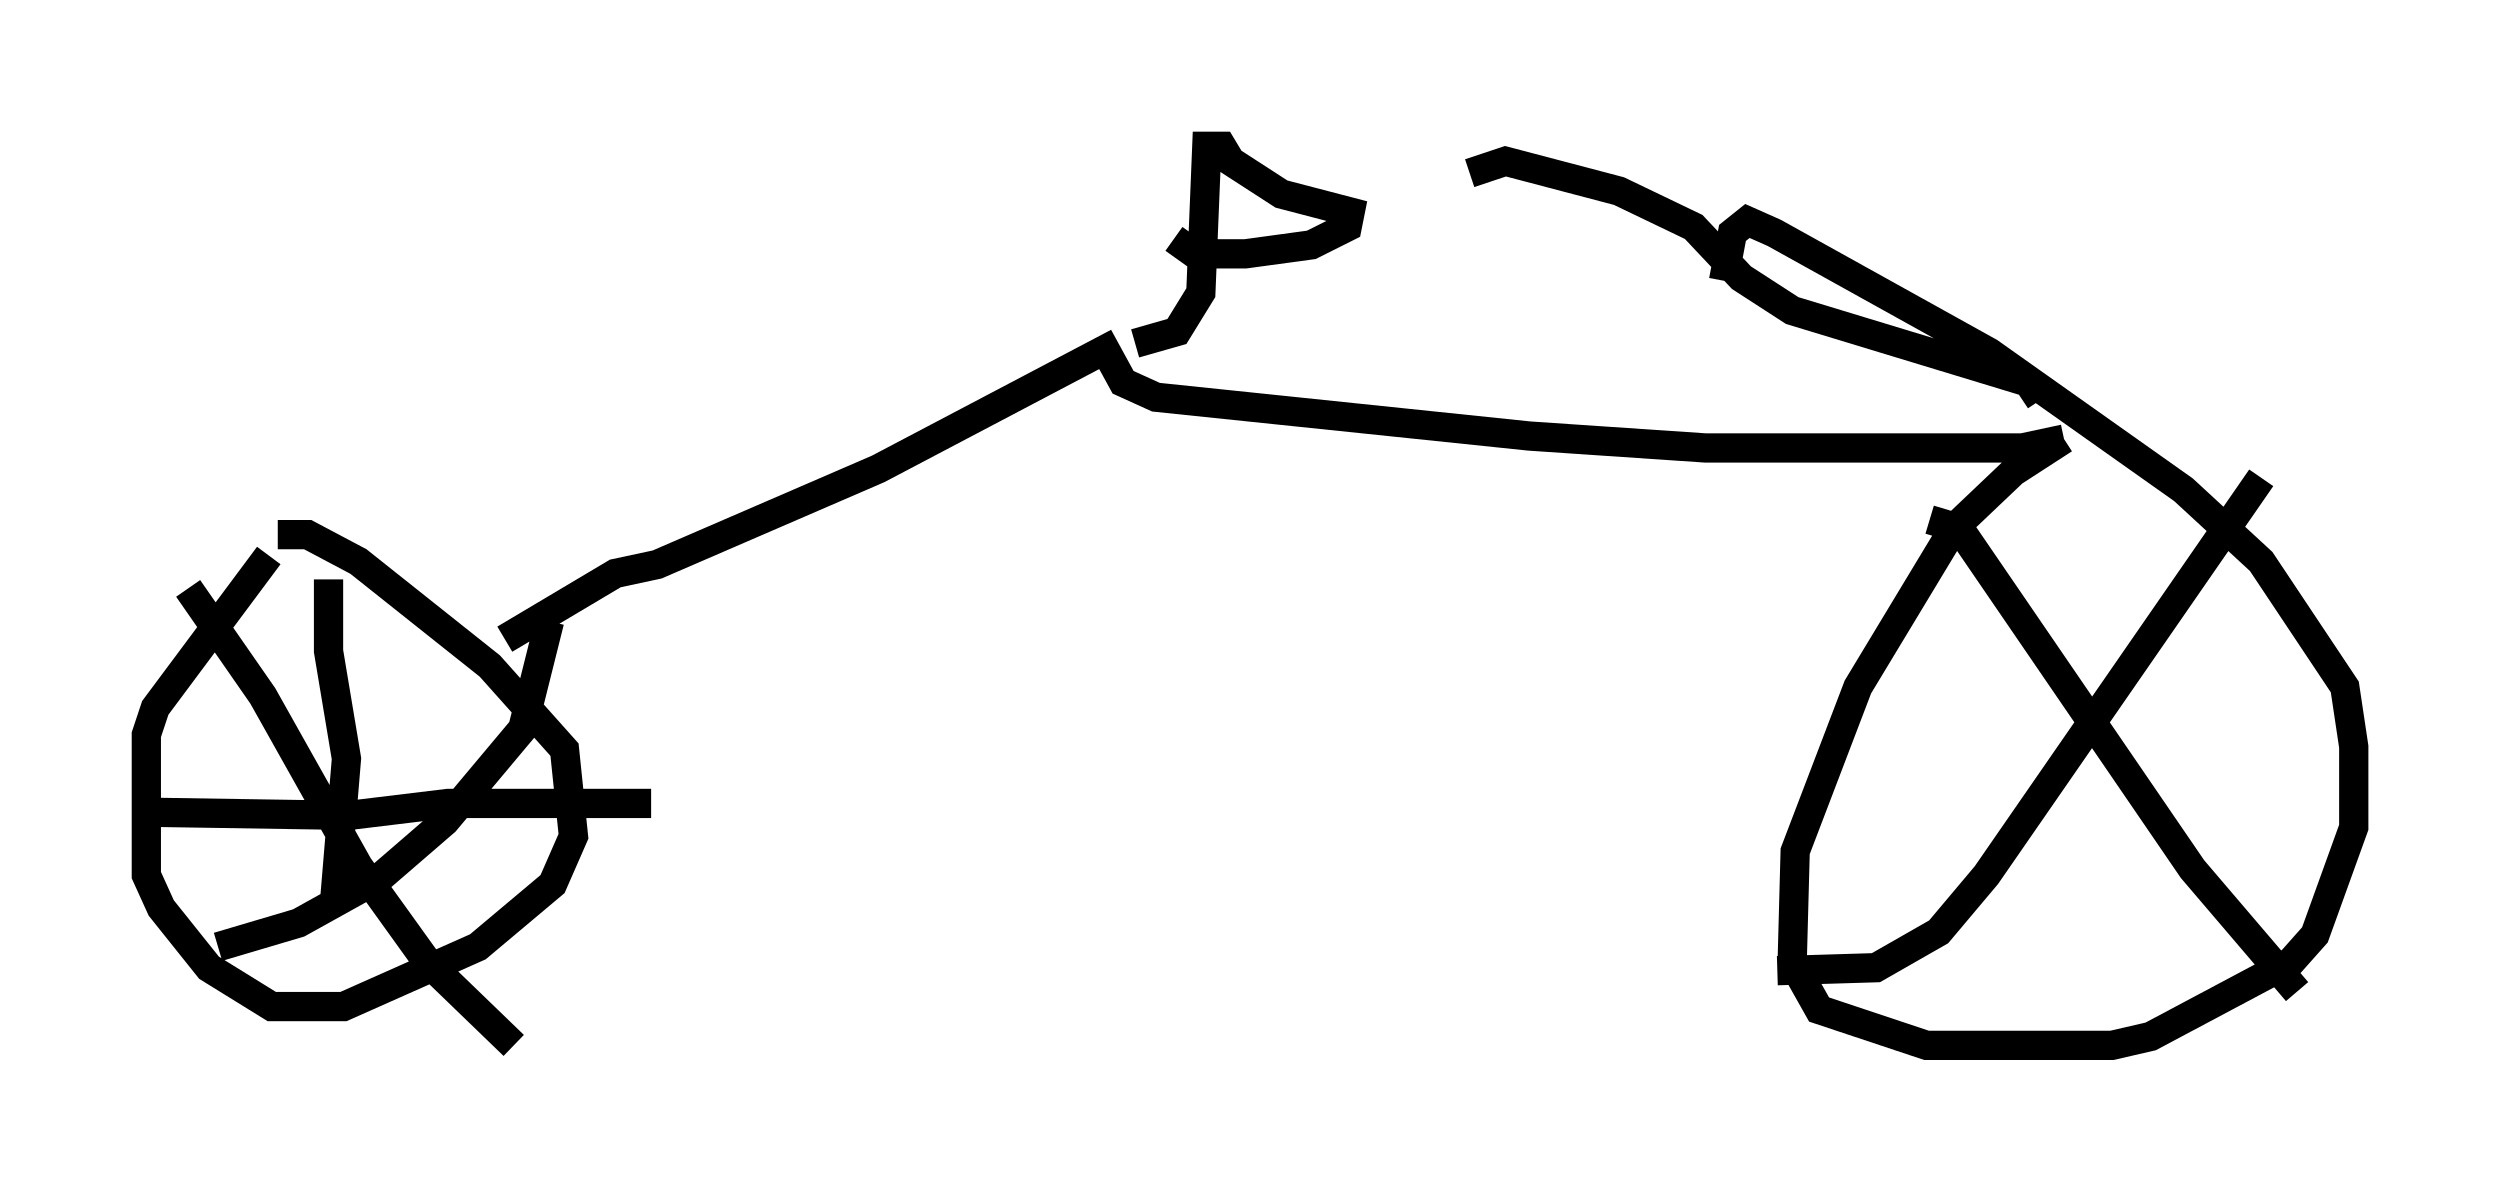 <?xml version="1.0" encoding="utf-8" ?>
<svg baseProfile="full" height="40.727" version="1.1" width="85.44" xmlns="http://www.w3.org/2000/svg" xmlns:ev="http://www.w3.org/2001/xml-events" xmlns:xlink="http://www.w3.org/1999/xlink"><defs /><rect fill="white" height="40.727" width="85.44" x="0" y="0" /><path d="M12.146, 18.781 m-2.96, 0.204 l-3.879, 5.206 -0.306, 0.919 l0.0, 4.798 0.51, 1.123 l1.633, 2.042 2.144, 1.327 l2.45, 0.0 4.594, -2.042 l2.552, -2.144 0.715, -1.633 l-0.306, -2.96 -2.552, -2.858 l-4.492, -3.573 -1.735, -0.919 l-1.021, 0.0 m-3.063, 1.838 l2.552, 3.675 3.267, 5.819 l2.348, 3.267 2.96, 2.858 m-10.106, -3.369 l2.756, -0.817 2.756, -1.531 l2.246, -1.94 2.654, -3.165 l0.919, -3.675 m-13.373, 6.533 l6.533, 0.102 3.369, -0.408 l6.942, 0.0 m-11.025, -7.656 l0.0, 2.45 0.613, 3.675 l-0.408, 4.9 m5.819, -8.983 l3.777, -2.246 1.429, -0.306 l7.554, -3.267 7.758, -4.083 l0.613, 1.123 1.123, 0.51 l12.761, 1.327 6.023, 0.408 l10.821, 0.0 1.429, -0.306 m0.0, 0.0 l-1.735, 1.123 -2.042, 1.94 l-3.267, 5.41 -2.144, 5.615 l-0.102, 3.777 0.919, 1.633 l3.675, 1.225 6.329, 0.0 l1.327, -0.306 4.798, -2.552 l0.817, -0.919 1.327, -3.675 l0.0, -2.756 -0.306, -2.042 l-2.858, -4.288 -2.654, -2.45 l-6.635, -4.696 -7.35, -4.083 l-0.919, -0.408 -0.51, 0.408 l-0.306, 1.633 m7.044, 8.167 l1.021, 0.306 7.963, 11.638 l3.573, 4.185 m-17.763, -0.715 l3.369, -0.102 2.144, -1.225 l1.633, -1.94 9.392, -13.577 m-38.486, -4.594 l1.429, -0.408 0.817, -1.327 l0.204, -5.002 0.51, 0.0 l0.306, 0.51 1.735, 1.123 l2.348, 0.613 -0.102, 0.51 l-1.225, 0.613 -2.246, 0.306 l-1.735, 0.0 -0.715, -0.51 m29.604, 5.513 l-0.408, -0.613 -8.065, -2.45 l-1.735, -1.123 -1.633, -1.735 l-2.552, -1.225 -3.879, -1.021 l-1.225, 0.408 " fill="none" stroke="black" stroke-width="1" /></svg>